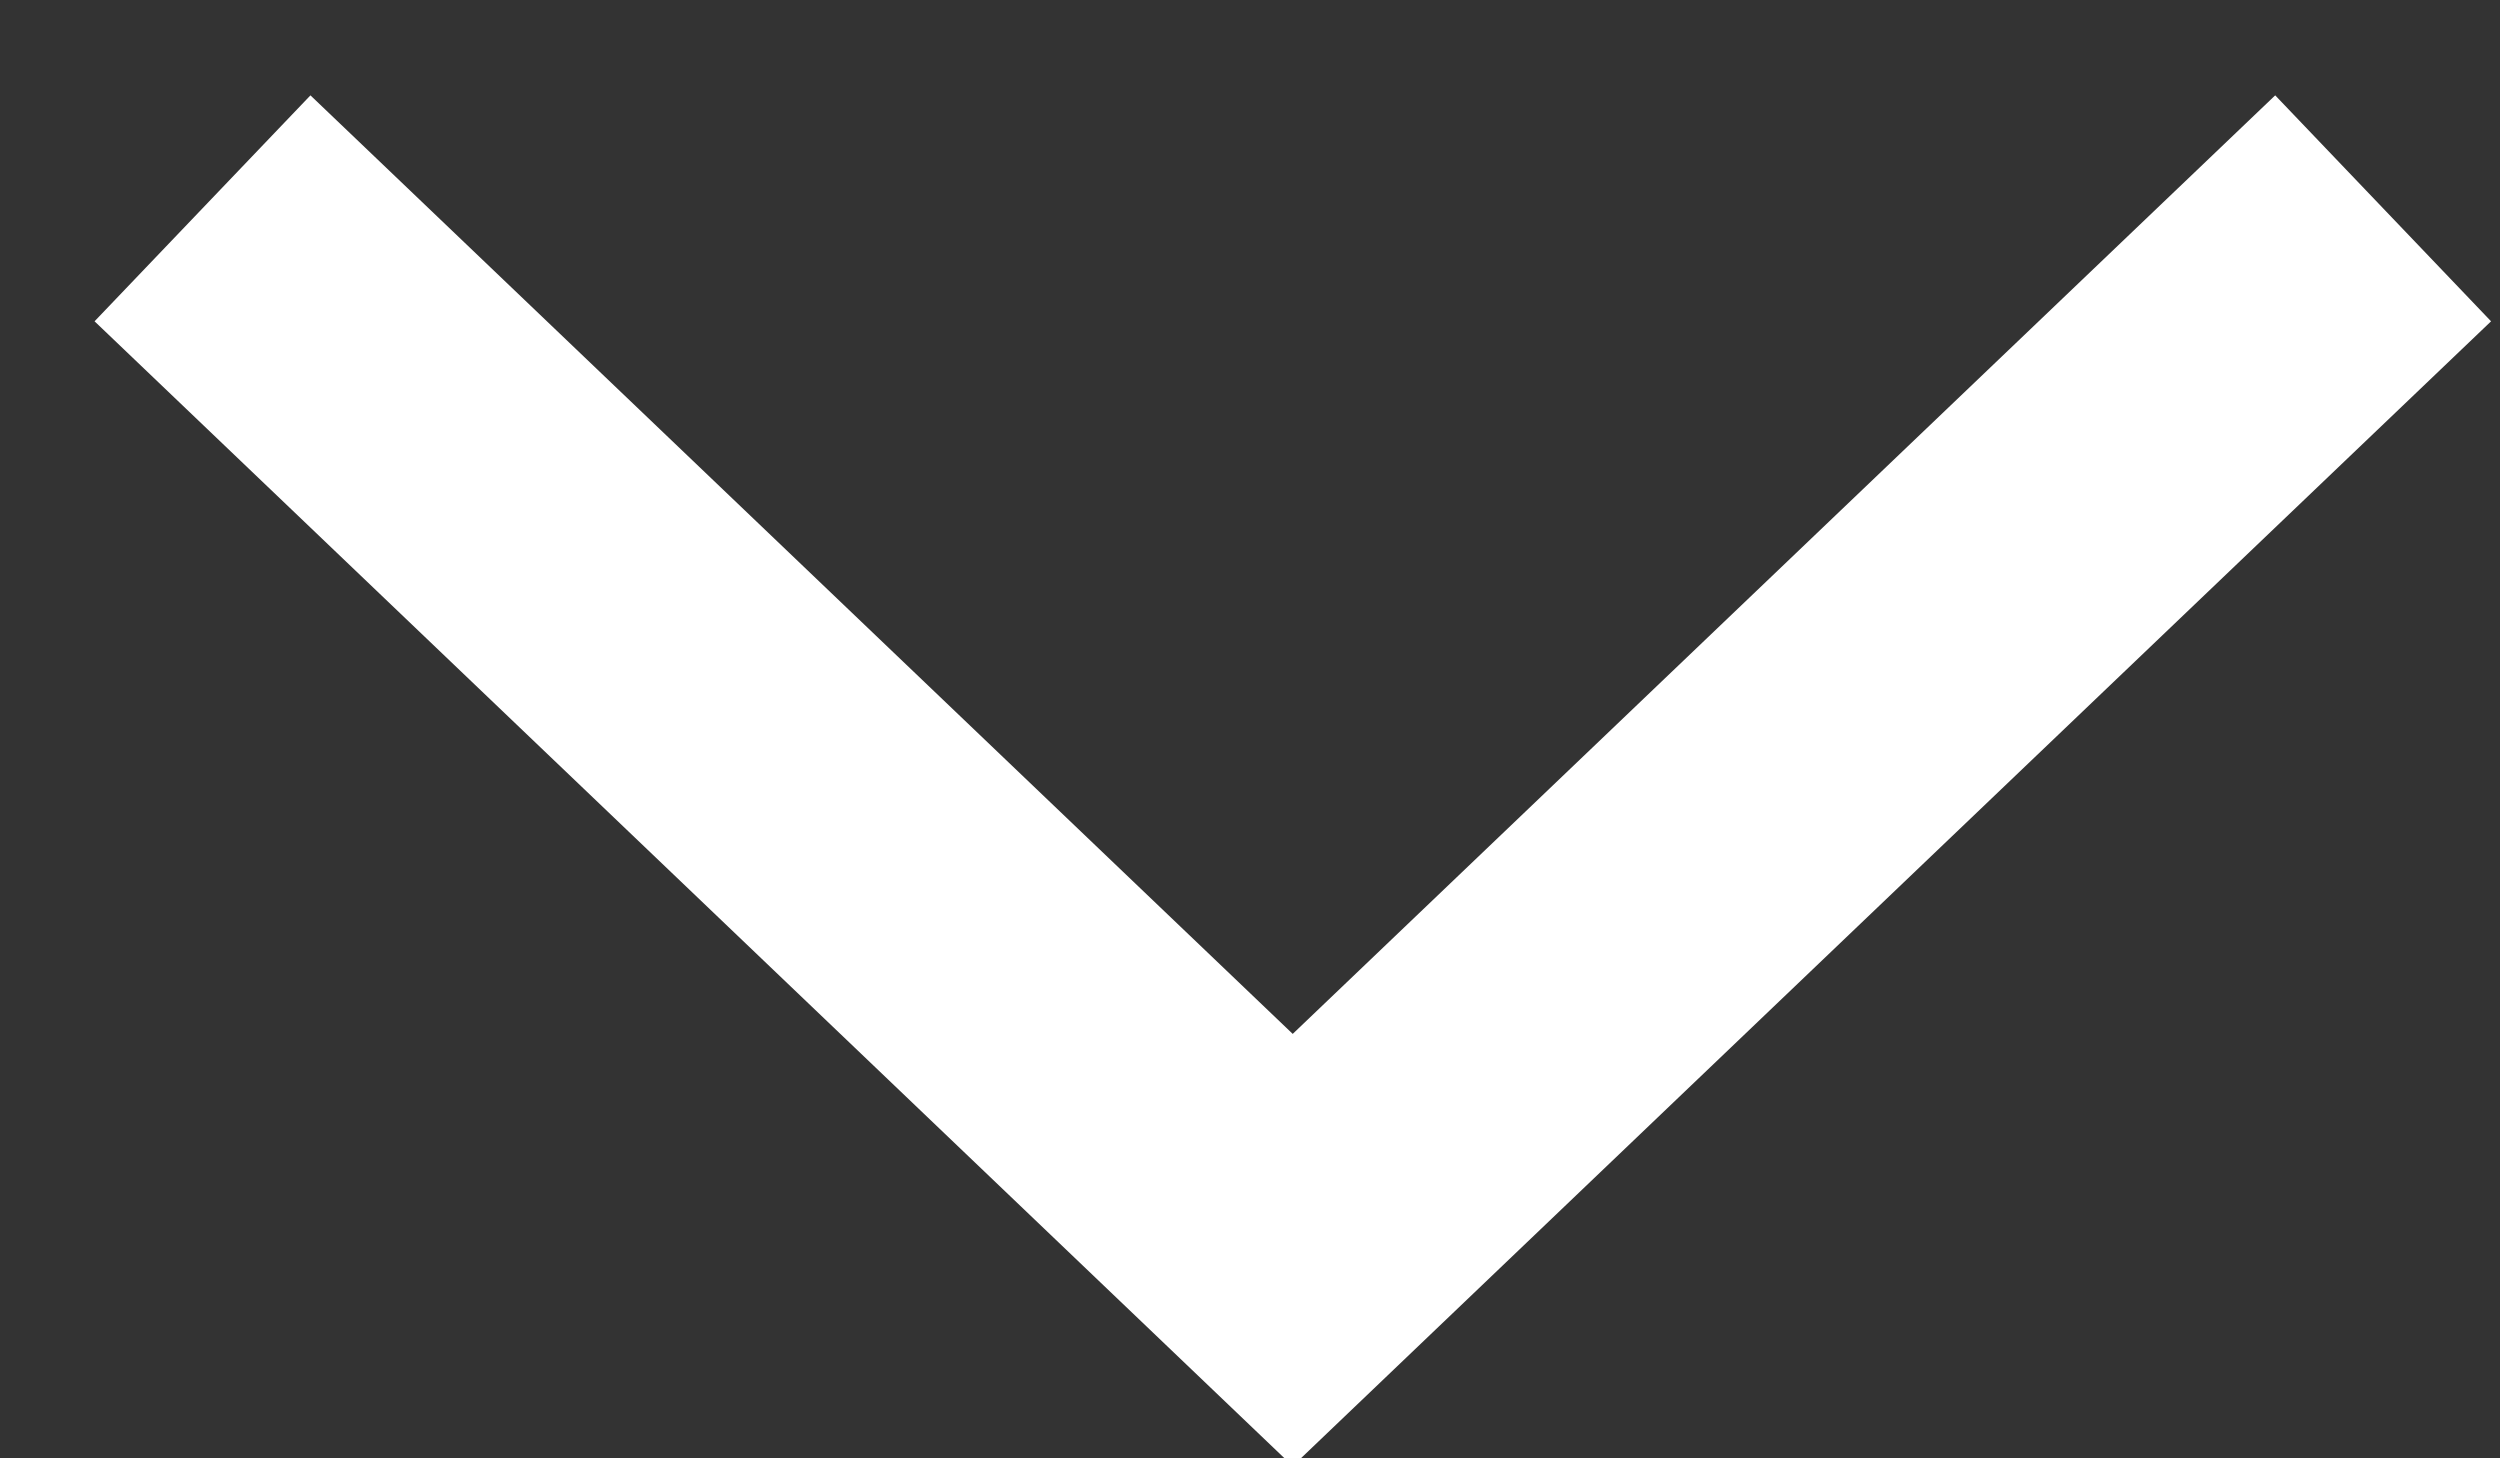 <svg width="12" height="7" viewBox="0 0 12 7" fill="none" xmlns="http://www.w3.org/2000/svg">
    <rect x="0" y="0" width="12" height="7" fill="#333333" stroke="none"/>
    <path d="M0.972 1L6.205 6L11.439 1" stroke="#FFFFFF" stroke-width="1.5px"/>
</svg>
